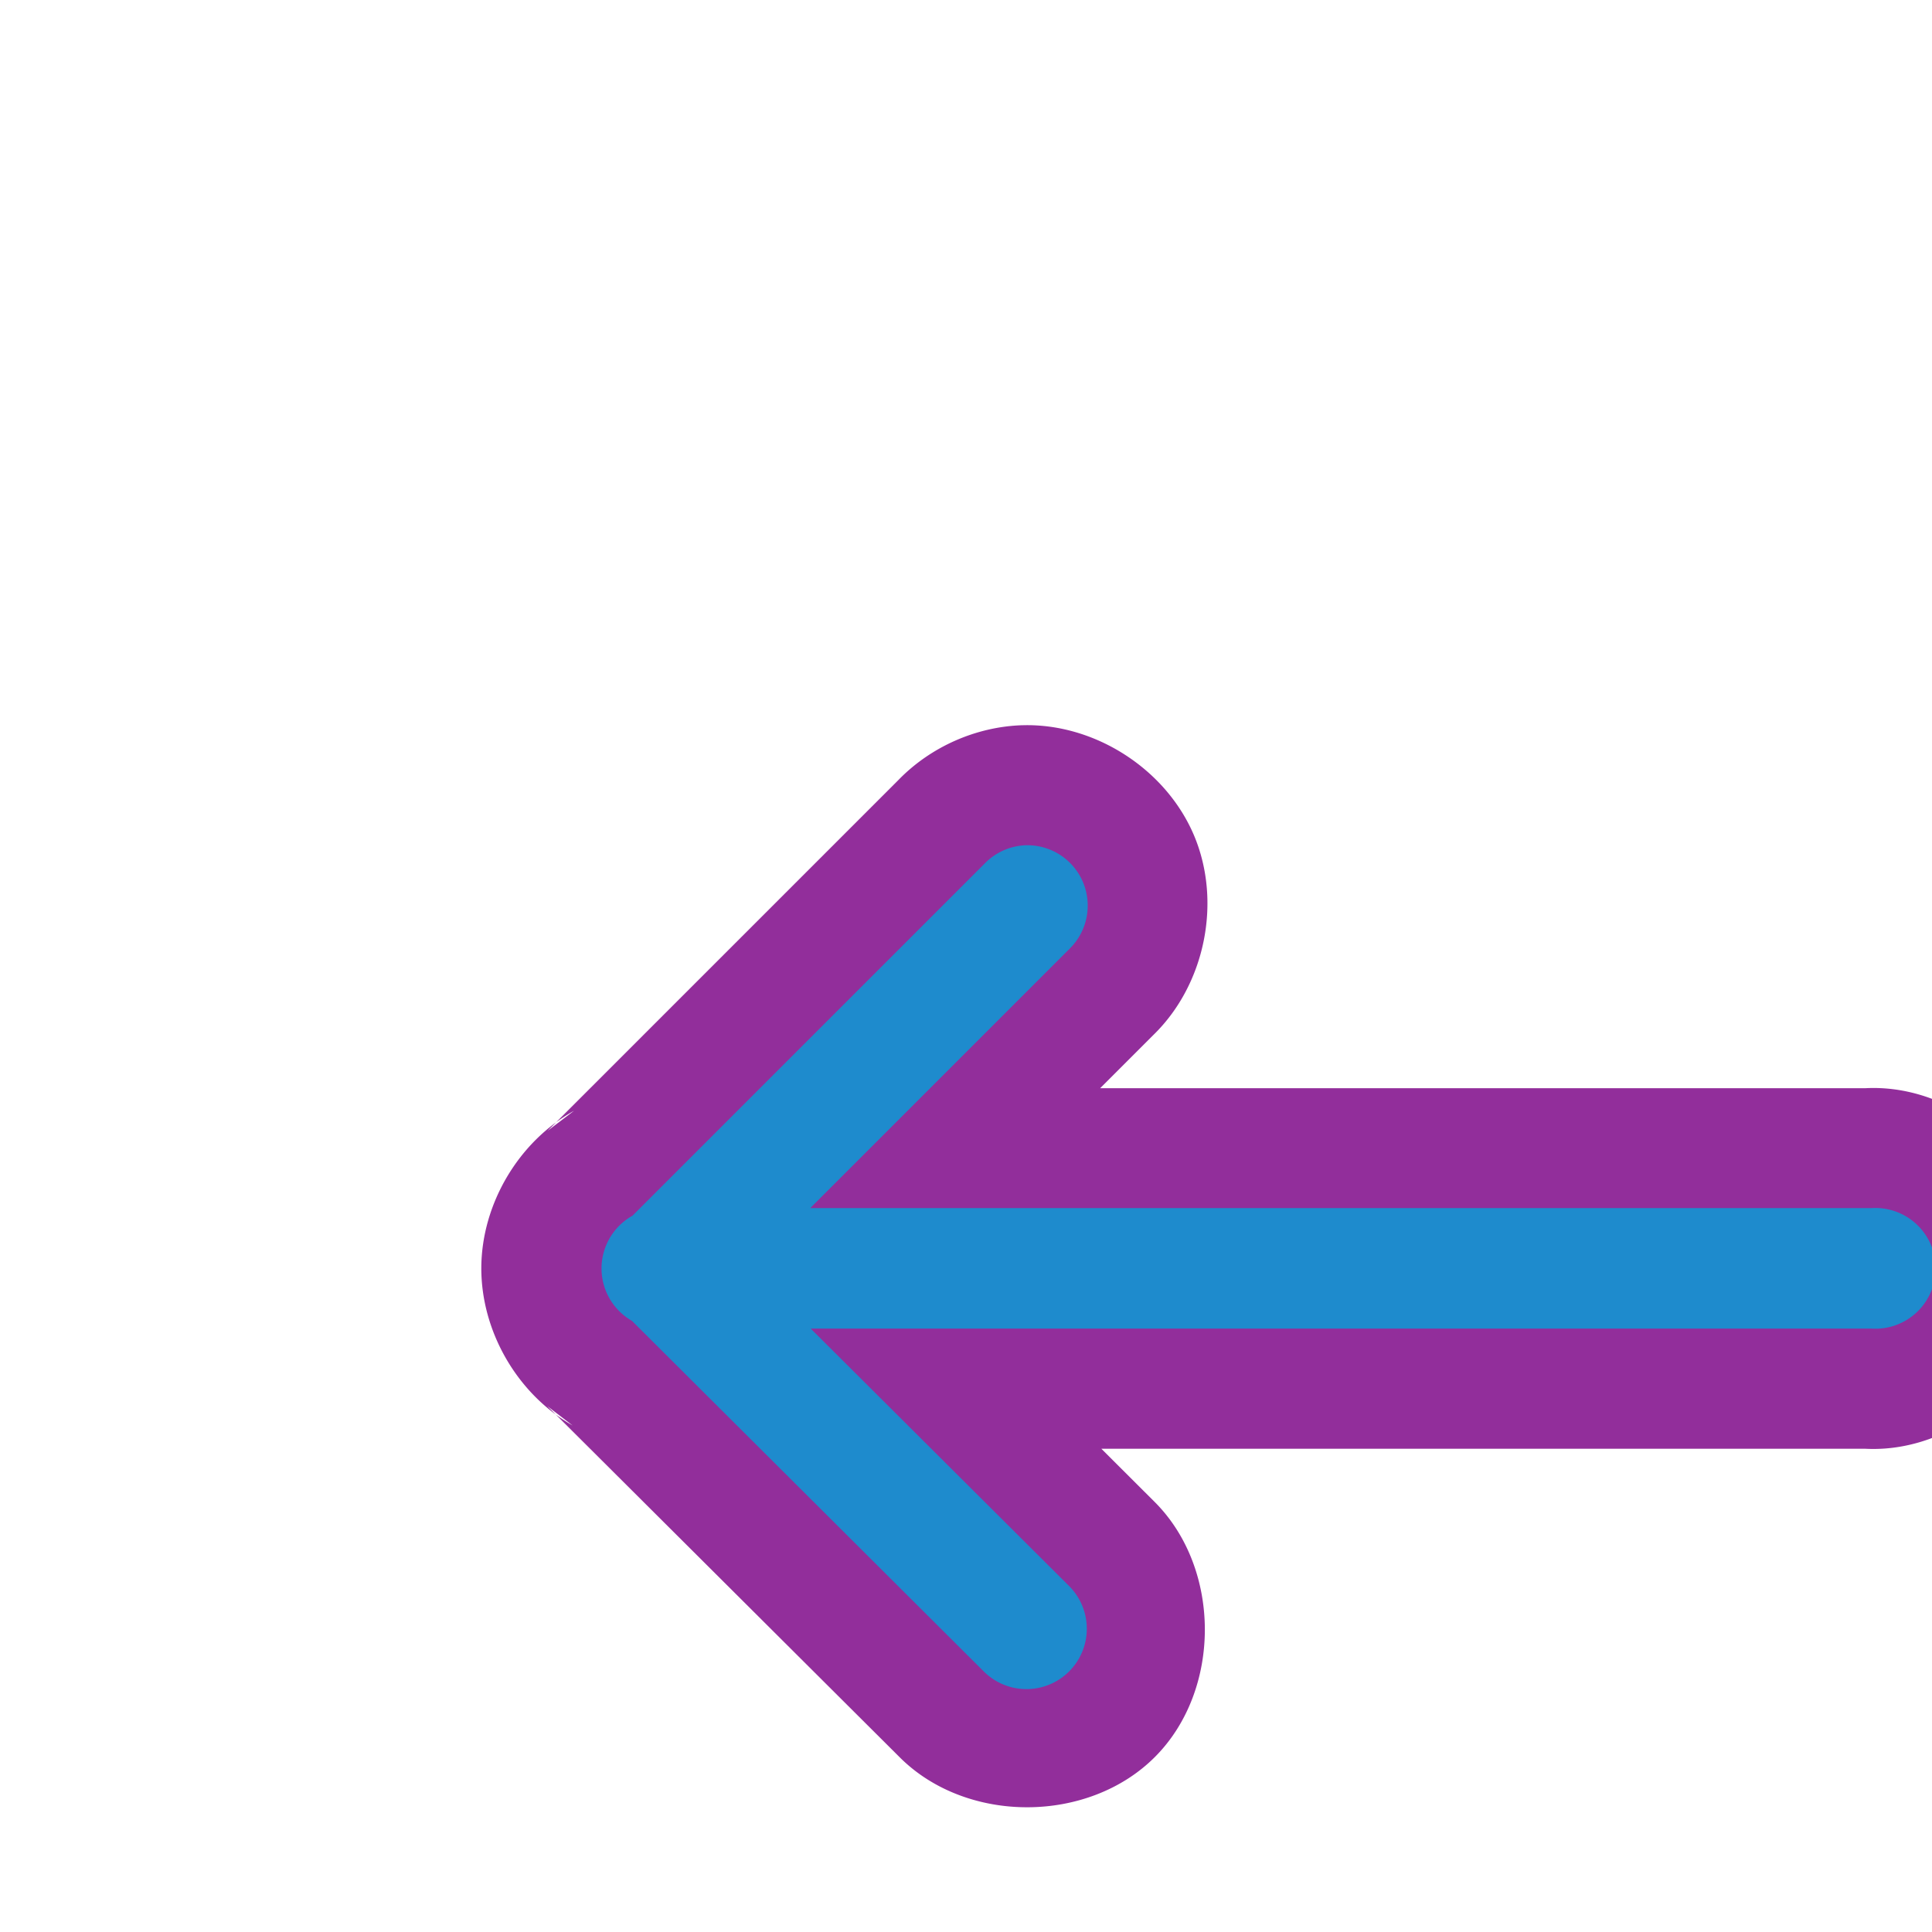 <?xml version="1.0" encoding="UTF-8" standalone="no"?>
<svg
   xmlns:dc="http://purl.org/dc/elements/1.1/"
   xmlns:cc="http://creativecommons.org/ns#"
   xmlns:rdf="http://www.w3.org/1999/02/22-rdf-syntax-ns#"
   xmlns:svg="http://www.w3.org/2000/svg"
   xmlns="http://www.w3.org/2000/svg"
   xmlns:sodipodi="http://sodipodi.sourceforge.net/DTD/sodipodi-0.dtd"
   xmlns:inkscape="http://www.inkscape.org/namespaces/inkscape"
   viewBox="0 0 16 16"
   version="1.1"
   id="svg8"
   sodipodi:docname="sc_import.svg"
   inkscape:version="0.92.3 (2405546, 2018-03-11)">
<defs
   id="defs12" />
<sodipodi:namedview
   pagecolor="#ffffff"
   bordercolor="#666666"
   borderopacity="1"
   objecttolerance="10"
   gridtolerance="10"
   guidetolerance="10"
   inkscape:pageopacity="0"
   inkscape:pageshadow="2"
   inkscape:window-width="1366"
   inkscape:window-height="704"
   id="namedview10"
   showgrid="true"
   inkscape:snap-global="false"
   inkscape:zoom="38.985455"
   inkscape:cx="9.7722811"
   inkscape:cy="5.6187299"
   inkscape:window-x="0"
   inkscape:window-y="0"
   inkscape:window-maximized="1"
   inkscape:current-layer="svg8">
  <inkscape:grid
     type="xygrid"
     id="grid823" />
</sodipodi:namedview>
/&amp;gt;<path
   sodipodi:type="inkscape:offset"
   inkscape:radius="0.99462646"
   inkscape:original="M 8.4980469 7 A 0.49967901 0.49967901 0 0 0 8.1542969 7.1523438 L 5.2382812 10.068359 A 0.49967901 0.49967901 0 0 0 5.234375 10.939453 L 8.1542969 13.849609 A 0.4999497 0.4999497 0 0 0 8.859375 13.140625 L 6.7148438 11.003906 L 15.5 11.003906 A 0.49967901 0.49967901 0 1 0 15.5 10.005859 L 6.7109375 10.005859 L 8.859375 7.8574219 A 0.49967901 0.49967901 0 0 0 8.4980469 7 z "
   style="fill:#922e9b;fill-rule:evenodd"
   id="path821"
   d="M 8.467,6.006 C 8.083,6.018 7.706,6.185 7.439,6.461 L 4.535,9.365 4.754,9.199 C 4.293,9.456 3.989,9.971 3.986,10.498 c -0.002,0.527 0.297,1.046 0.756,1.307 L 4.533,11.645 7.453,14.555 a 0.995,0.995 0 0 0 0.002,0.002 c 0.555,0.55 1.56,0.546 2.111,-0.008 C 10.117,13.995 10.115,12.99 9.562,12.438 a 0.995,0.995 0 0 0 -0.002,-0.002 l -0.439,-0.438 h 6.328 c 0.807,0.041 1.57,-0.686 1.57,-1.494 0,-0.808 -0.763,-1.534 -1.57,-1.492 H 9.111 L 9.553,8.57 C 9.98,8.154 10.12,7.469 9.889,6.92 9.657,6.37 9.069,5.991 8.473,6.006 a 0.995,0.995 0 0 0 -0.006,0 z" />
<path
   d="m8.498 7a.5.5 0 0 0 -.344.152l-2.916 2.916a.5.5 0 0 0 -.004.871l2.92 2.91a.5.5 0 0 0 .705-.709l-2.145-2.137h8.785a.5.5 0 1 0 0-.998h-8.789l2.148-2.148a.5.5 0 0 0 -.361-.857z"
   fill="#1e8bcd"
   fill-rule="evenodd"
   id="path6" />
</svg>
